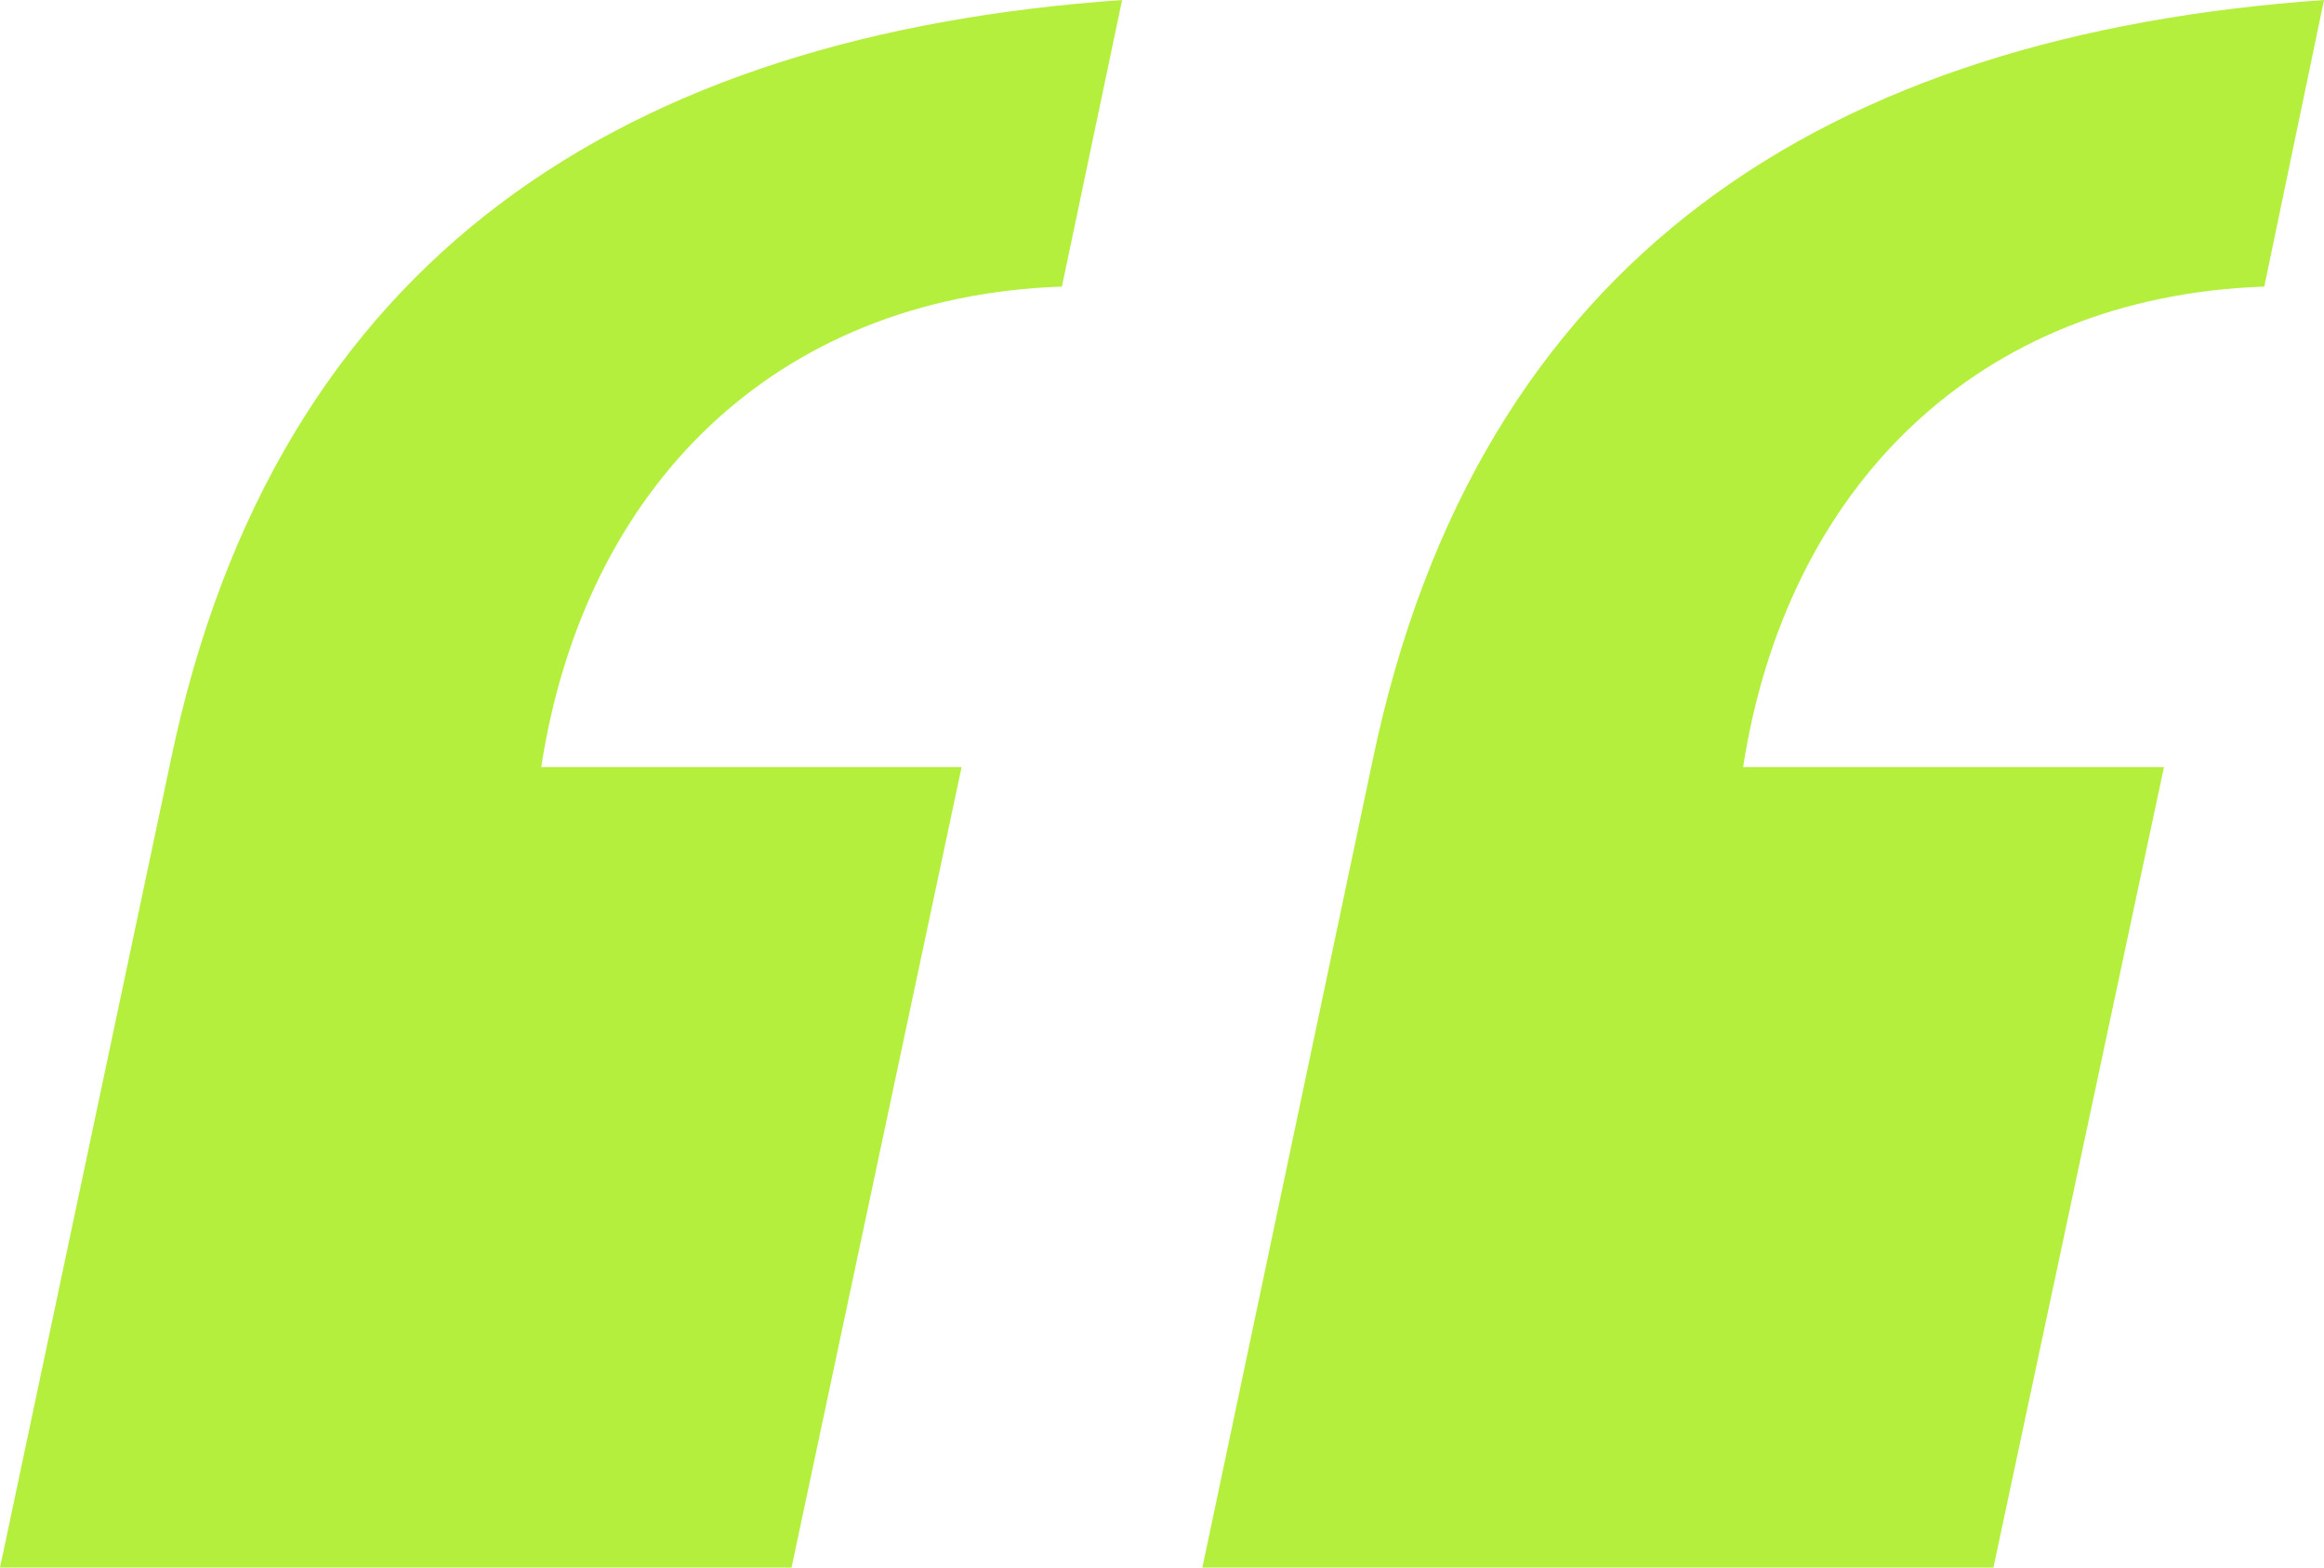 <svg xmlns="http://www.w3.org/2000/svg" viewBox="0 0 48.65 32.82"><defs><style>.cls-1{fill:#b5ef3d;}</style></defs><g id="Camada_2" data-name="Camada 2"><g id="Testemunhais"><g id="Testem._2" data-name="Testem. 2"><path class="cls-1" d="M22.23,6c-6,.21-10,4.19-10.9,10.06h8.8L16.57,32.82H0L3.57,15.94C5.77,5.35,13.11.73,23.49,0ZM47.4,6c-6,.21-10,4.19-10.91,10.06H45.3L41.73,32.82H25.17l3.56-16.88C30.93,5.35,38.27.73,48.65,0Z"/></g></g></g></svg>